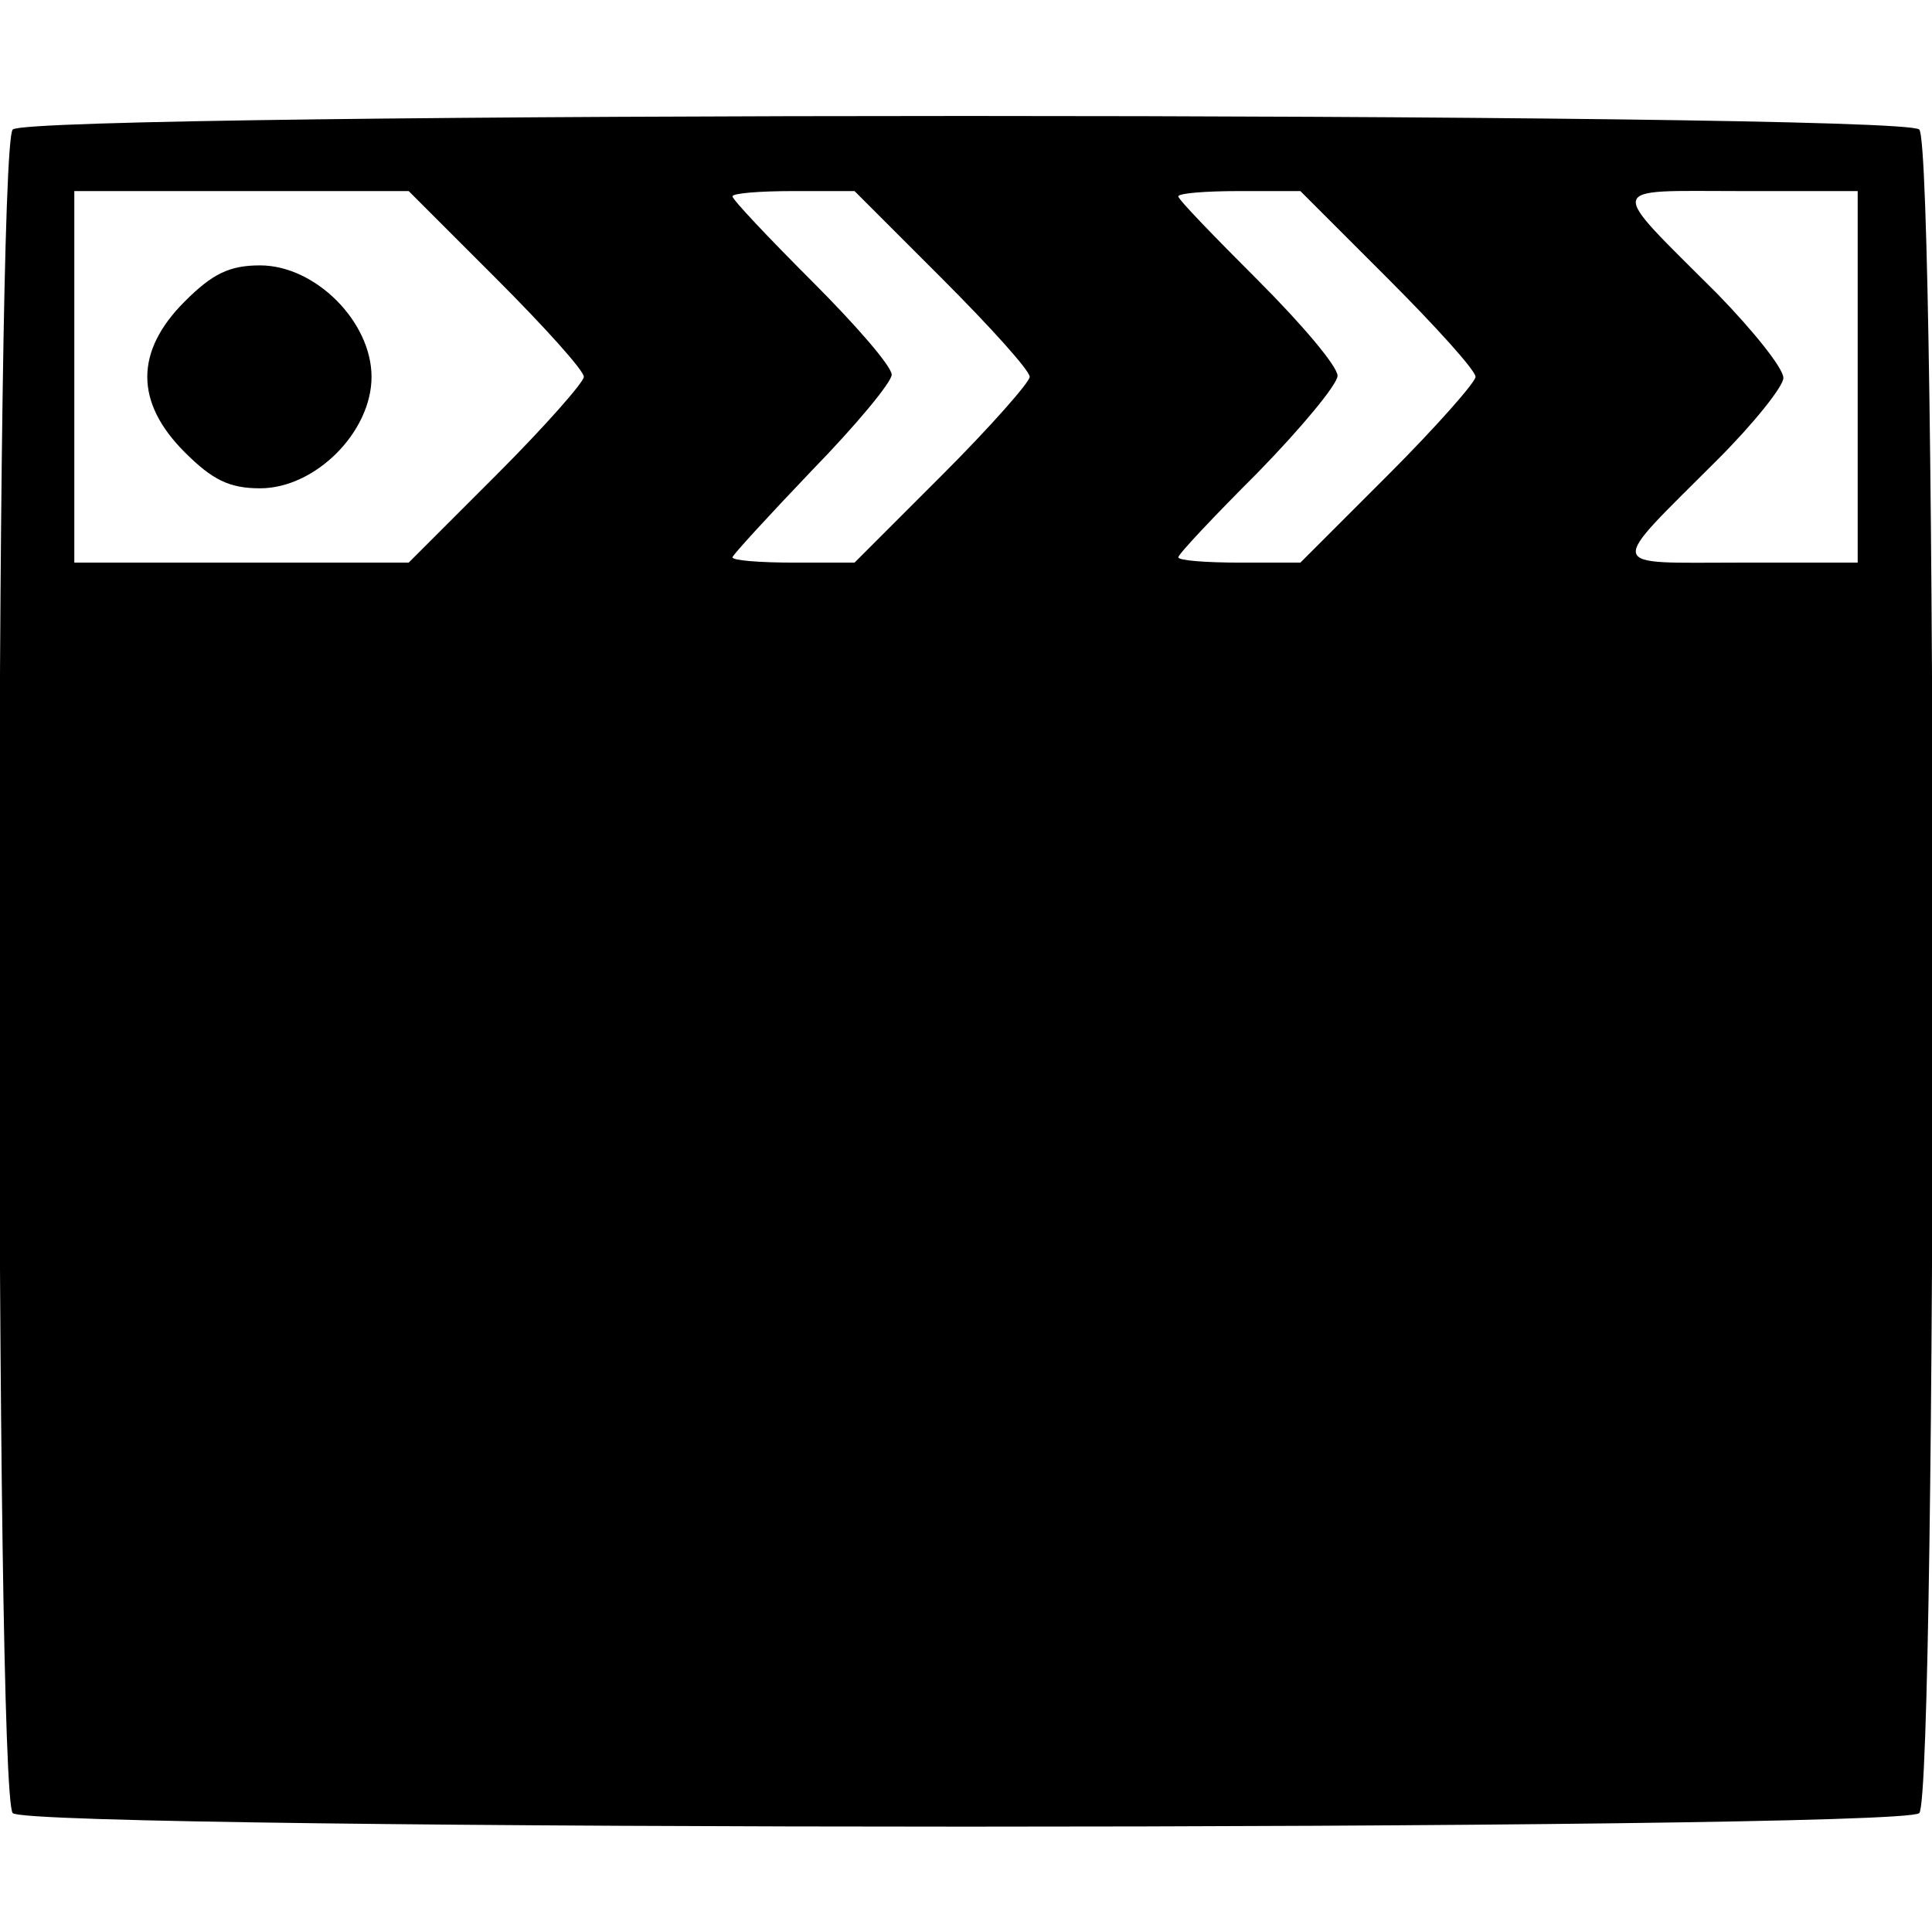<?xml version="1.0" standalone="no"?>
<!DOCTYPE svg PUBLIC "-//W3C//DTD SVG 20010904//EN"
 "http://www.w3.org/TR/2001/REC-SVG-20010904/DTD/svg10.dtd">
<svg version="1.0" xmlns="http://www.w3.org/2000/svg"
 width="182pt" height="182pt" viewBox="0 0 182 182"
 preserveAspectRatio="xMidYMid meet">
<g transform="translate(0,182) scale(0.1,-0.1)"
fill="#000000" stroke="none">
<path d="M12 1698 c-17 -17 -17 -1569 0 -1586 17 -17 1779 -17 1796 0 17 17
17 1569 0 1586 -17 17 -1779 17 -1796 0z m455 -140 c46 -46 83 -87 83 -93 0
-5 -37 -47 -82 -92 l-83 -83 -157 0 -158 0 0 175 0 175 157 0 158 0 82 -82z
m420 0 c46 -46 83 -87 83 -93 0 -5 -37 -47 -82 -92 l-83 -83 -57 0 c-32 0 -58
2 -58 5 0 2 34 39 75 82 41 42 75 83 75 90 0 8 -34 47 -75 88 -41 41 -75 77
-75 80 0 3 26 5 57 5 l58 0 82 -82z m420 0 c46 -46 83 -87 83 -93 0 -5 -37
-47 -82 -92 l-83 -83 -57 0 c-32 0 -58 2 -58 5 0 3 34 39 75 80 41 42 75 83
75 91 0 9 -34 49 -75 90 -41 41 -75 76 -75 79 0 3 26 5 57 5 l58 0 82 -82z
m443 -93 l0 -175 -111 0 c-128 0 -126 -8 -21 97 34 34 62 69 62 77 0 9 -28 44
-62 79 -105 105 -107 97 21 97 l111 0 0 -175z"/>
<path d="M174 1536 c-47 -47 -47 -95 0 -142 26 -26 42 -34 71 -34 52 0 105 53
105 105 0 52 -53 105 -105 105 -29 0 -45 -8 -71 -34z"/>
</g>
</svg>
